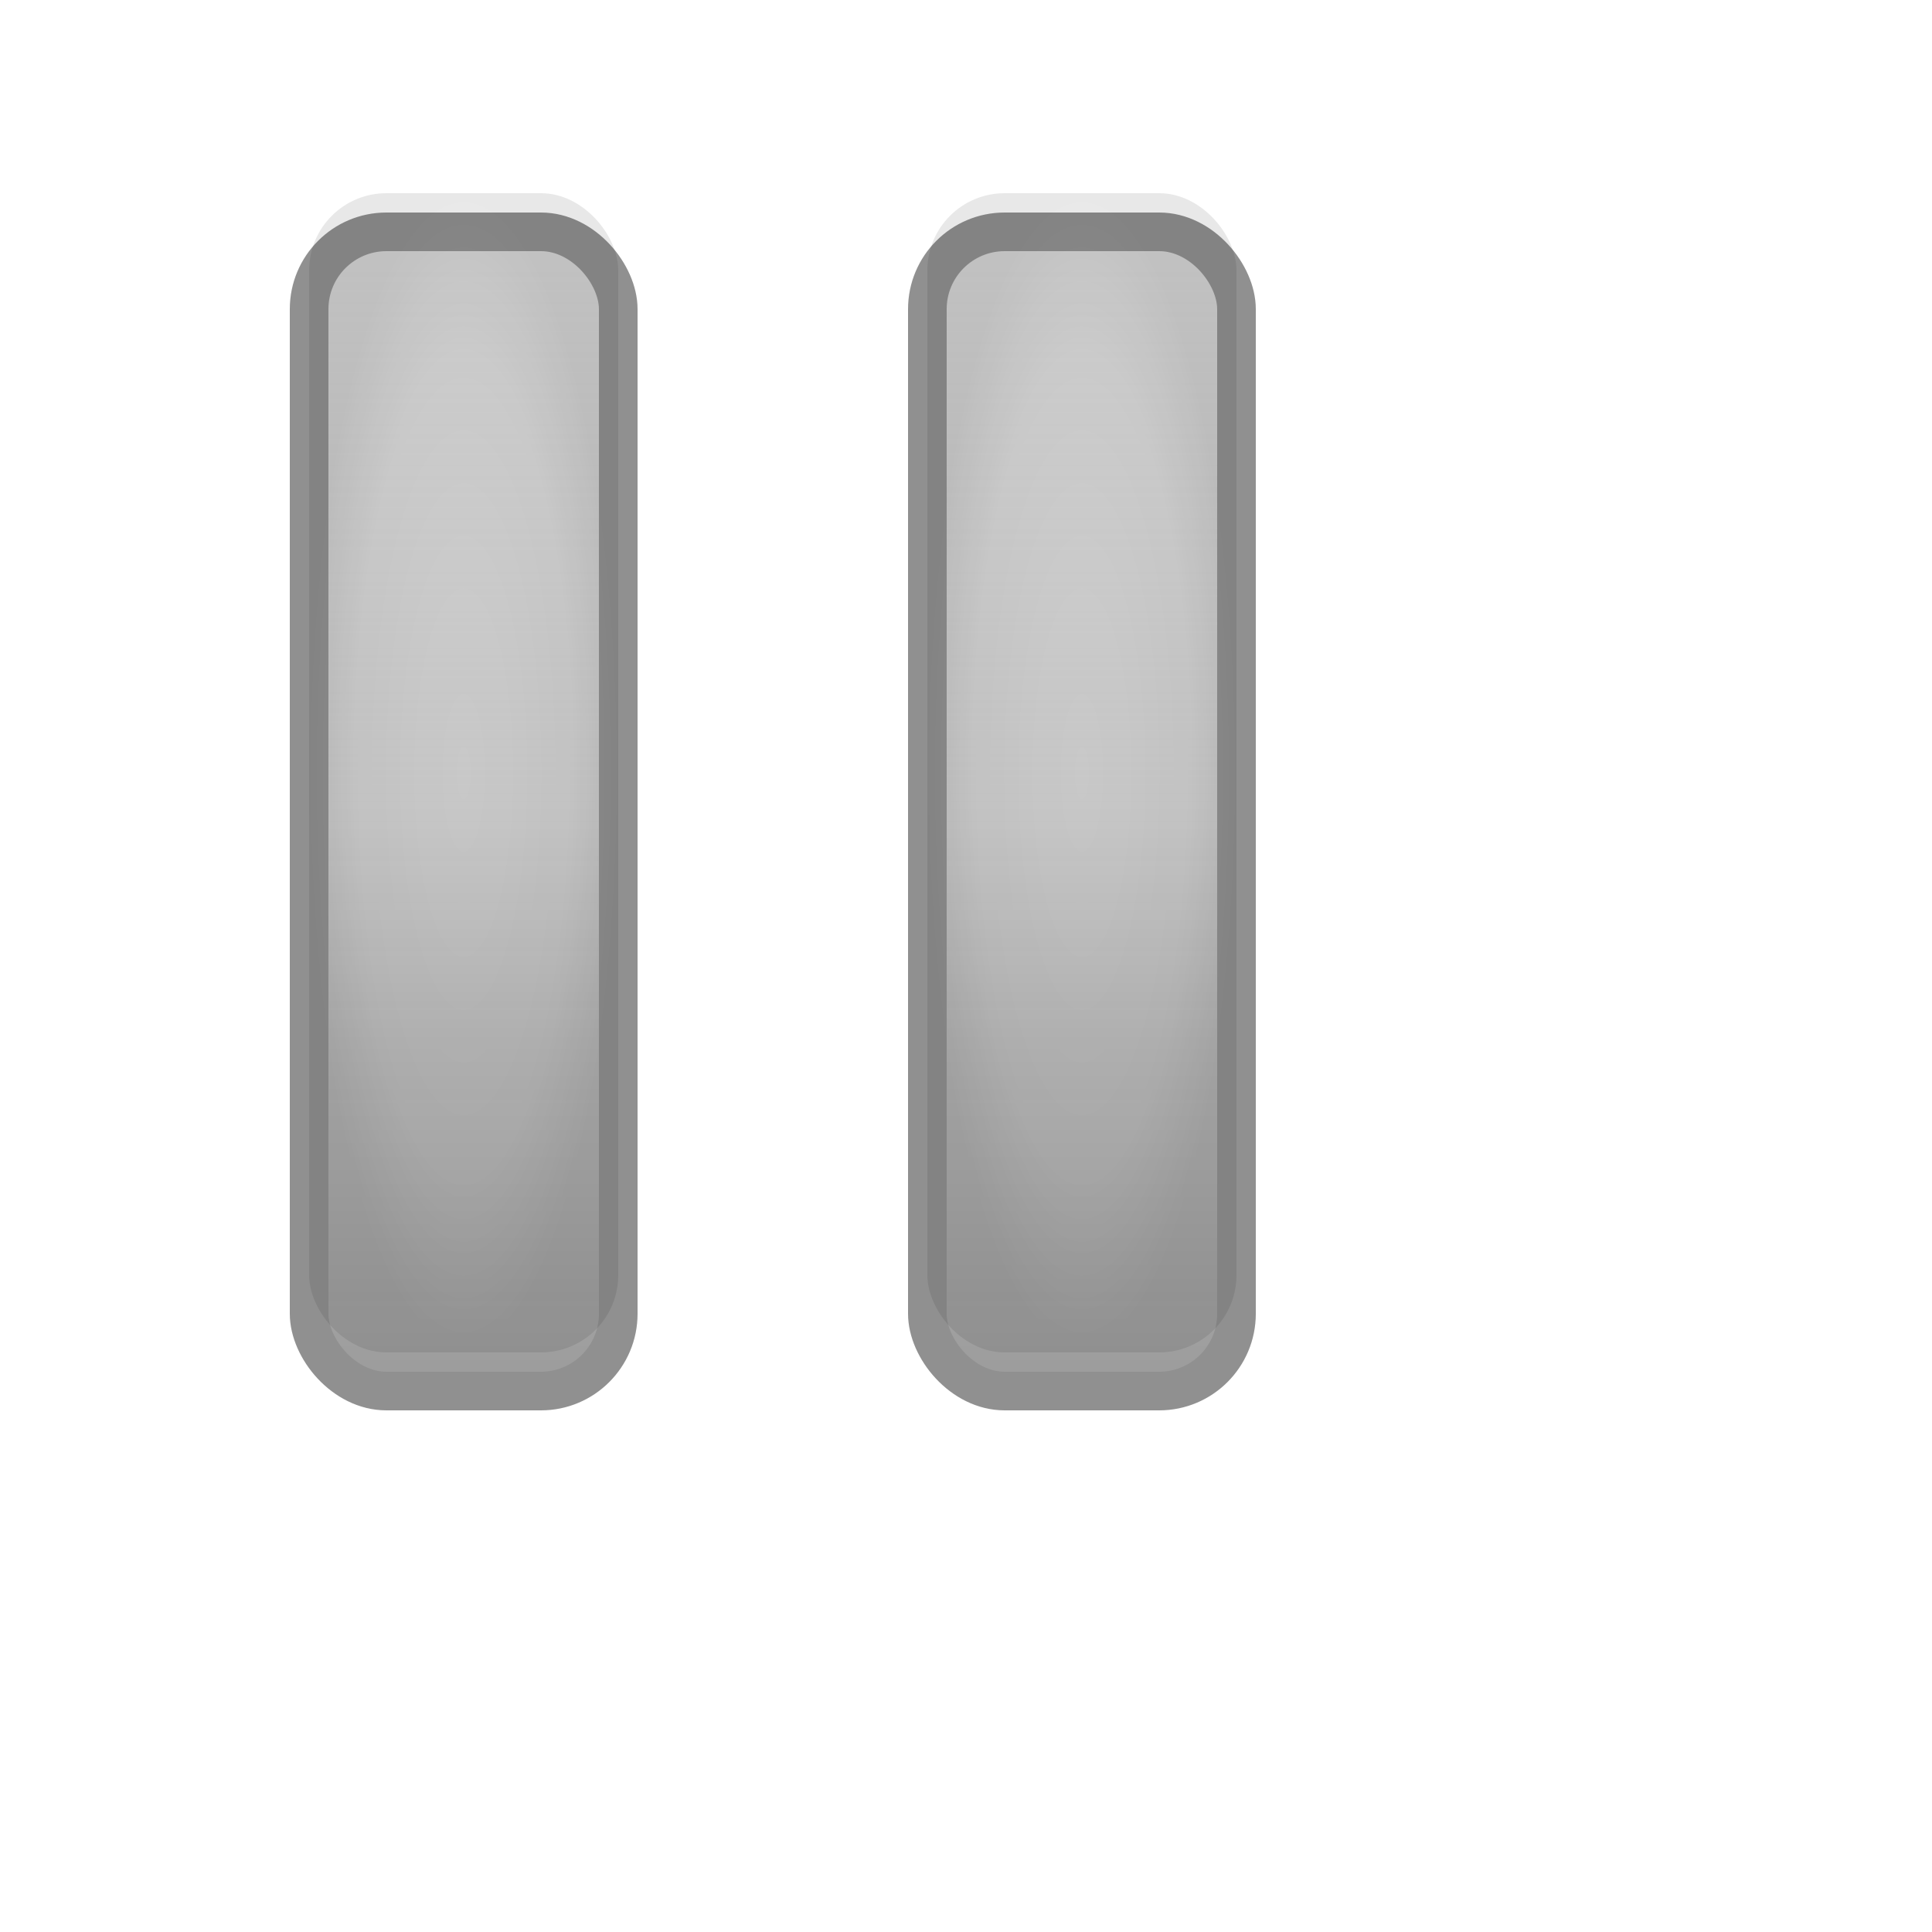 <svg xmlns="http://www.w3.org/2000/svg" viewBox="0 0 50 50">
  <defs>
    <linearGradient id="glassGradientPressed" x1="0%" y1="0%" x2="0%" y2="100%">
      <stop offset="0%" style="stop-color:#d0d0d0;stop-opacity:0.9" />
      <stop offset="30%" style="stop-color:#c0c0c0;stop-opacity:0.8" />
      <stop offset="50%" style="stop-color:#b0b0b0;stop-opacity:0.7" />
      <stop offset="70%" style="stop-color:#a0a0a0;stop-opacity:0.8" />
      <stop offset="100%" style="stop-color:#909090;stop-opacity:0.9" />
    </linearGradient>
    
    <!-- Inner shadow for pressed state -->
    <radialGradient id="innerShadow">
      <stop offset="0%" style="stop-color:#000000;stop-opacity:0" />
      <stop offset="70%" style="stop-color:#000000;stop-opacity:0.1" />
      <stop offset="100%" style="stop-color:#000000;stop-opacity:0.3" />
    </radialGradient>
    
    <filter id="dropShadowPressed" x="-50%" y="-50%" width="200%" height="200%">
      <feGaussianBlur in="SourceAlpha" stdDeviation="1"/>
      <feOffset dx="0" dy="1" result="offsetblur"/>
      <feFlood flood-color="#000000" flood-opacity="0.2"/>
      <feComposite in2="offsetblur" operator="in"/>
      <feMerge>
        <feMergeNode/>
        <feMergeNode in="SourceGraphic"/>
      </feMerge>
    </filter>
  </defs>
  
  <!-- Pause Button - Pressed -->
  <rect x="8" y="5" width="8" height="30" rx="2" ry="2"
        fill="url(#glassGradientPressed)" 
        stroke="#909090" 
        stroke-width="1"
        filter="url(#dropShadowPressed)"/>
  <rect x="24" y="5" width="8" height="30" rx="2" ry="2"
        fill="url(#glassGradientPressed)" 
        stroke="#909090" 
        stroke-width="1"
        filter="url(#dropShadowPressed)"/>
  <rect x="8" y="5" width="8" height="30" rx="2" ry="2"
        fill="url(#innerShadow)" 
        opacity="0.3"/>
  <rect x="24" y="5" width="8" height="30" rx="2" ry="2"
        fill="url(#innerShadow)" 
        opacity="0.3"/>
</svg>